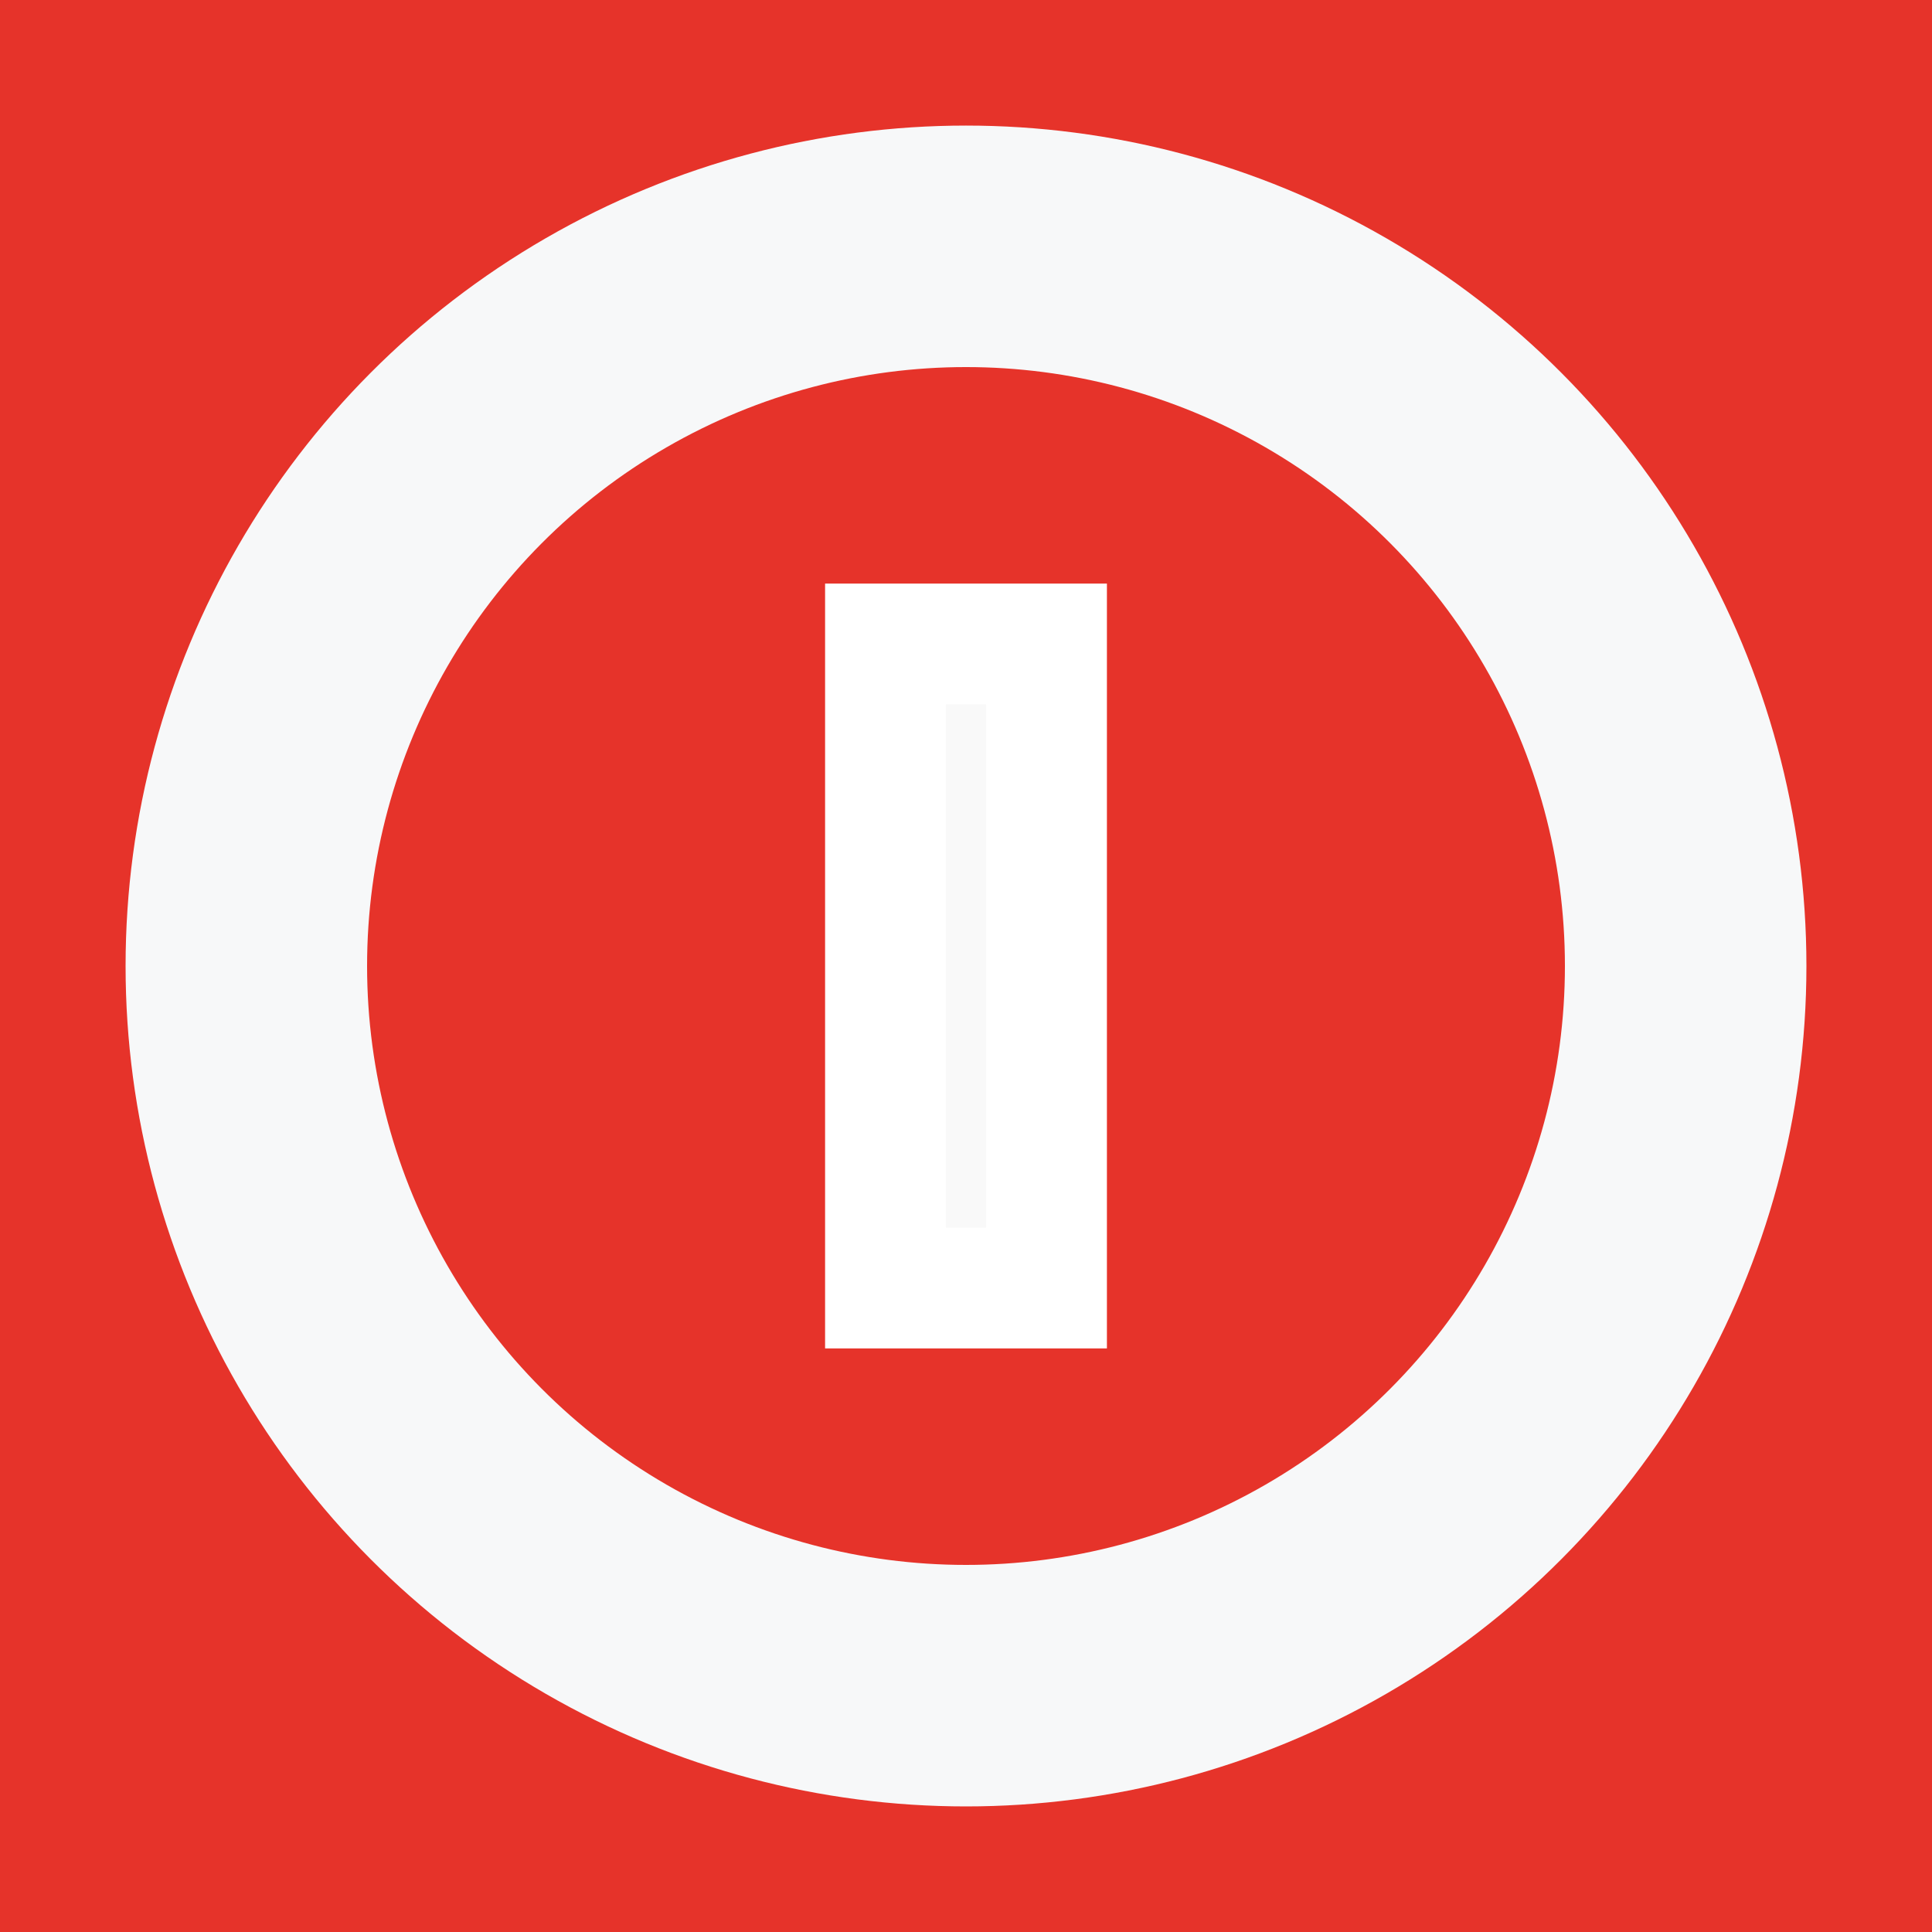<?xml version="1.0" encoding="utf-8"?>
<!-- Generator: Adobe Illustrator 15.0.0, SVG Export Plug-In . SVG Version: 6.00 Build 0)  -->
<!DOCTYPE svg PUBLIC "-//W3C//DTD SVG 1.1//EN" "http://www.w3.org/Graphics/SVG/1.1/DTD/svg11.dtd">
<svg version="1.1" id="Слой_1" xmlns="http://www.w3.org/2000/svg" xmlns:xlink="http://www.w3.org/1999/xlink" x="0px" y="0px"
	 width="16px" height="16px" viewBox="0 0 16 16" enable-background="new 0 0 16 16" xml:space="preserve">
<rect fill="#E6332A" width="16" height="16"/>
<circle fill="#E6332A" stroke="#F7F8F9" stroke-width="2" stroke-miterlimit="10" cx="8" cy="8" r="5.96"/>
<rect x="7.333" y="5.333" fill="#F9F9F9" stroke="#FFFFFF" stroke-miterlimit="10" width="1.334" height="5.334"/>
</svg>
